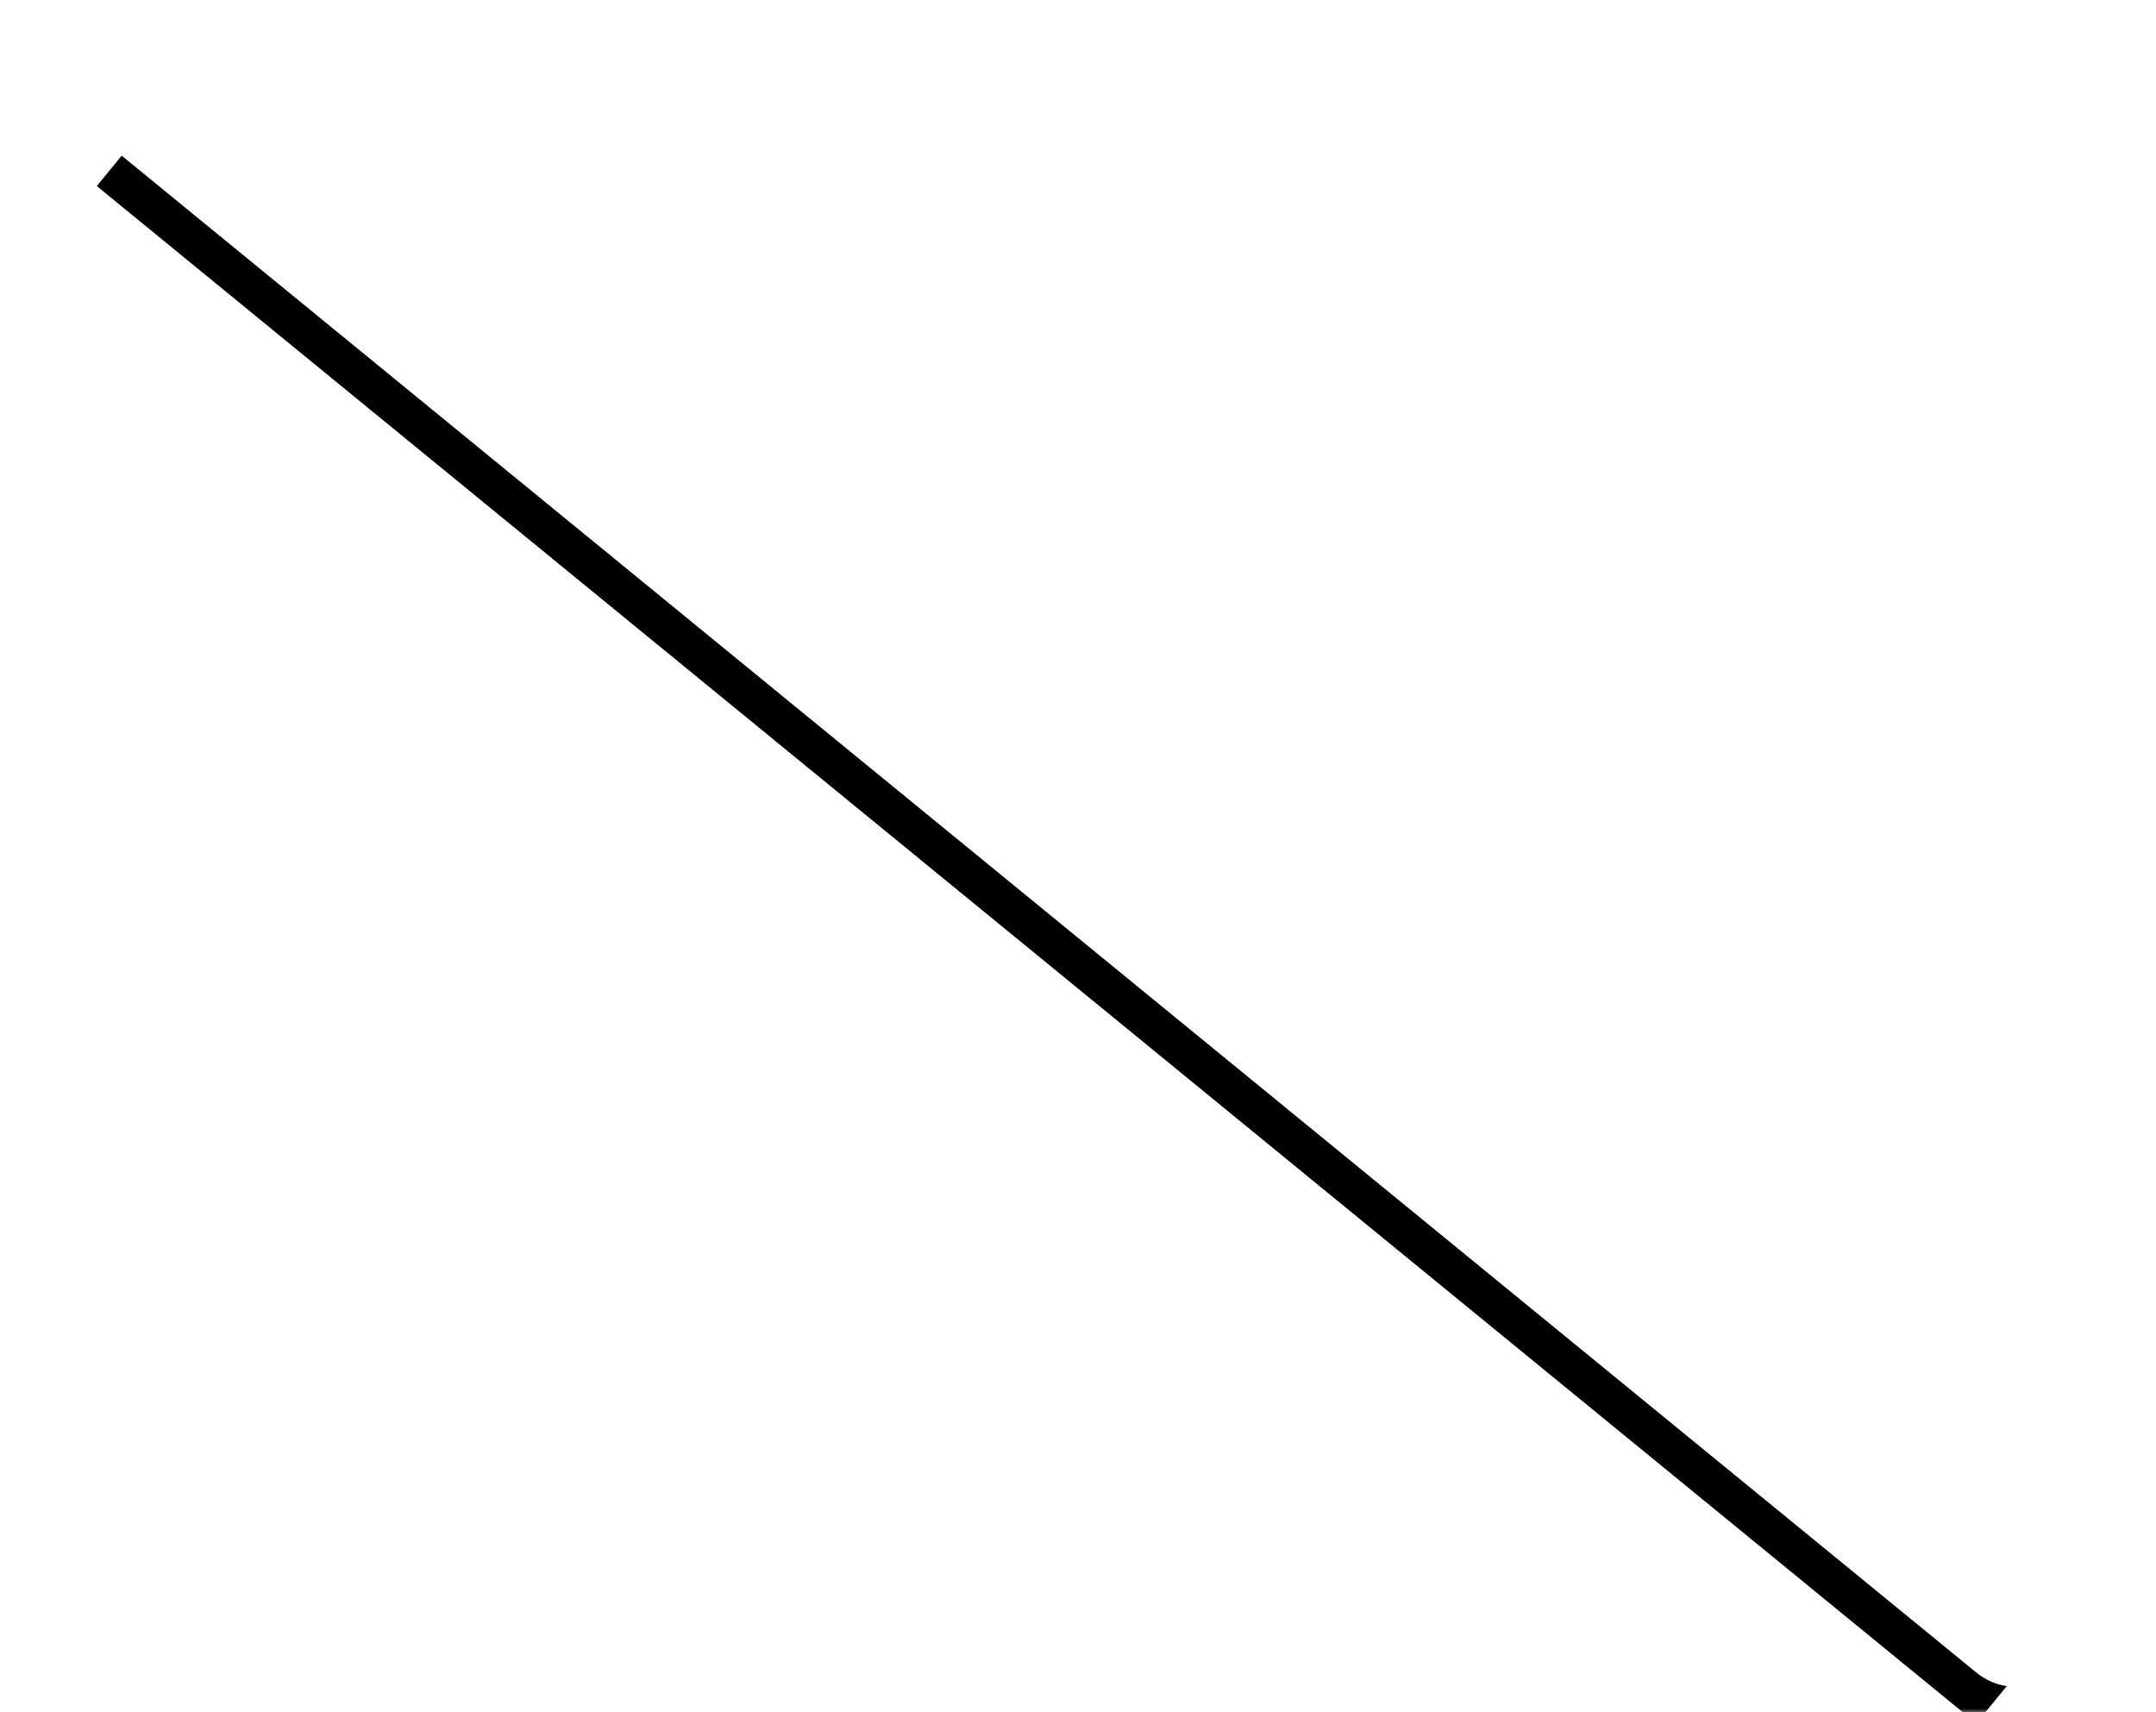 <svg xmlns="http://www.w3.org/2000/svg" xmlns:xlink="http://www.w3.org/1999/xlink" width="425" height="337.5" viewBox="0 0 425 337.5">
  <defs>
    <rect id="rect-1" width="425" height="337.5" x="0" y="0"/>
    <mask id="mask-2" maskContentUnits="userSpaceOnUse" maskUnits="userSpaceOnUse">
      <rect width="425" height="337.5" x="0" y="0" fill="black"/>
      <use fill="white" xlink:href="#rect-1"/>
    </mask>
    <path id="path-5" fill-rule="evenodd" d="M27 17l242.413 198.249L397.5 320"/>
    <filter id="filter-6" width="200%" height="200%" x="-50%" y="-50%" color-interpolation-filters="sRGB" filterUnits="userSpaceOnUse">
      <feOffset dx="0" dy="10" in="SourceAlpha" result="shadow-1-feOffset-shadow"/>
      <feGaussianBlur in="shadow-1-feOffset-shadow" result="shadow-1-feGaussianBlur-shadow" stdDeviation="0"/>
      <feColorMatrix in="shadow-1-feGaussianBlur-shadow" result="shadow-1-feColorMatrix-shadow" type="matrix" values="0 0 0 0 0  0 0 0 0 0  0 0 0 0 0  0 0 0 1 0"/>
    </filter>
  </defs>
  <g>
    <use fill="none" xlink:href="#rect-1"/>
    <g mask="url(#mask-2)">
      <g>
        <path fill="none" stroke="rgb(255,255,255)" stroke-dasharray="0 0 0 0" stroke-linecap="round" stroke-linejoin="round" stroke-width="25" d="M12.5 212.5c0-110.383 89.617-200 200-200s200 89.617 200 200"/>
        <path fill="rgb(255,255,255)" fill-rule="evenodd" d="M249.307 93.016C237.669 89.431 225.308 87.5 212.5 87.5c-68.989 0-125 56.011-125 125s56.011 125 125 125 125-56.011 125-125c0-12.808-1.931-25.169-5.516-36.807C322.177 197.388 300.339 212.5 275 212.5c-34.495 0-62.5-28.005-62.5-62.5 0-25.339 15.112-47.177 36.807-56.984z"/>
      </g>
      <g>
        <use fill="black" fill-opacity="0" stroke="black" stroke-width="25" filter="url(#filter-6)" xlink:href="#path-5"/>
        <use fill-opacity="0" stroke="rgb(255,255,255)" stroke-linecap="round" stroke-linejoin="miter" stroke-width="25" xlink:href="#path-5"/>
      </g>
    </g>
  </g>
</svg>
